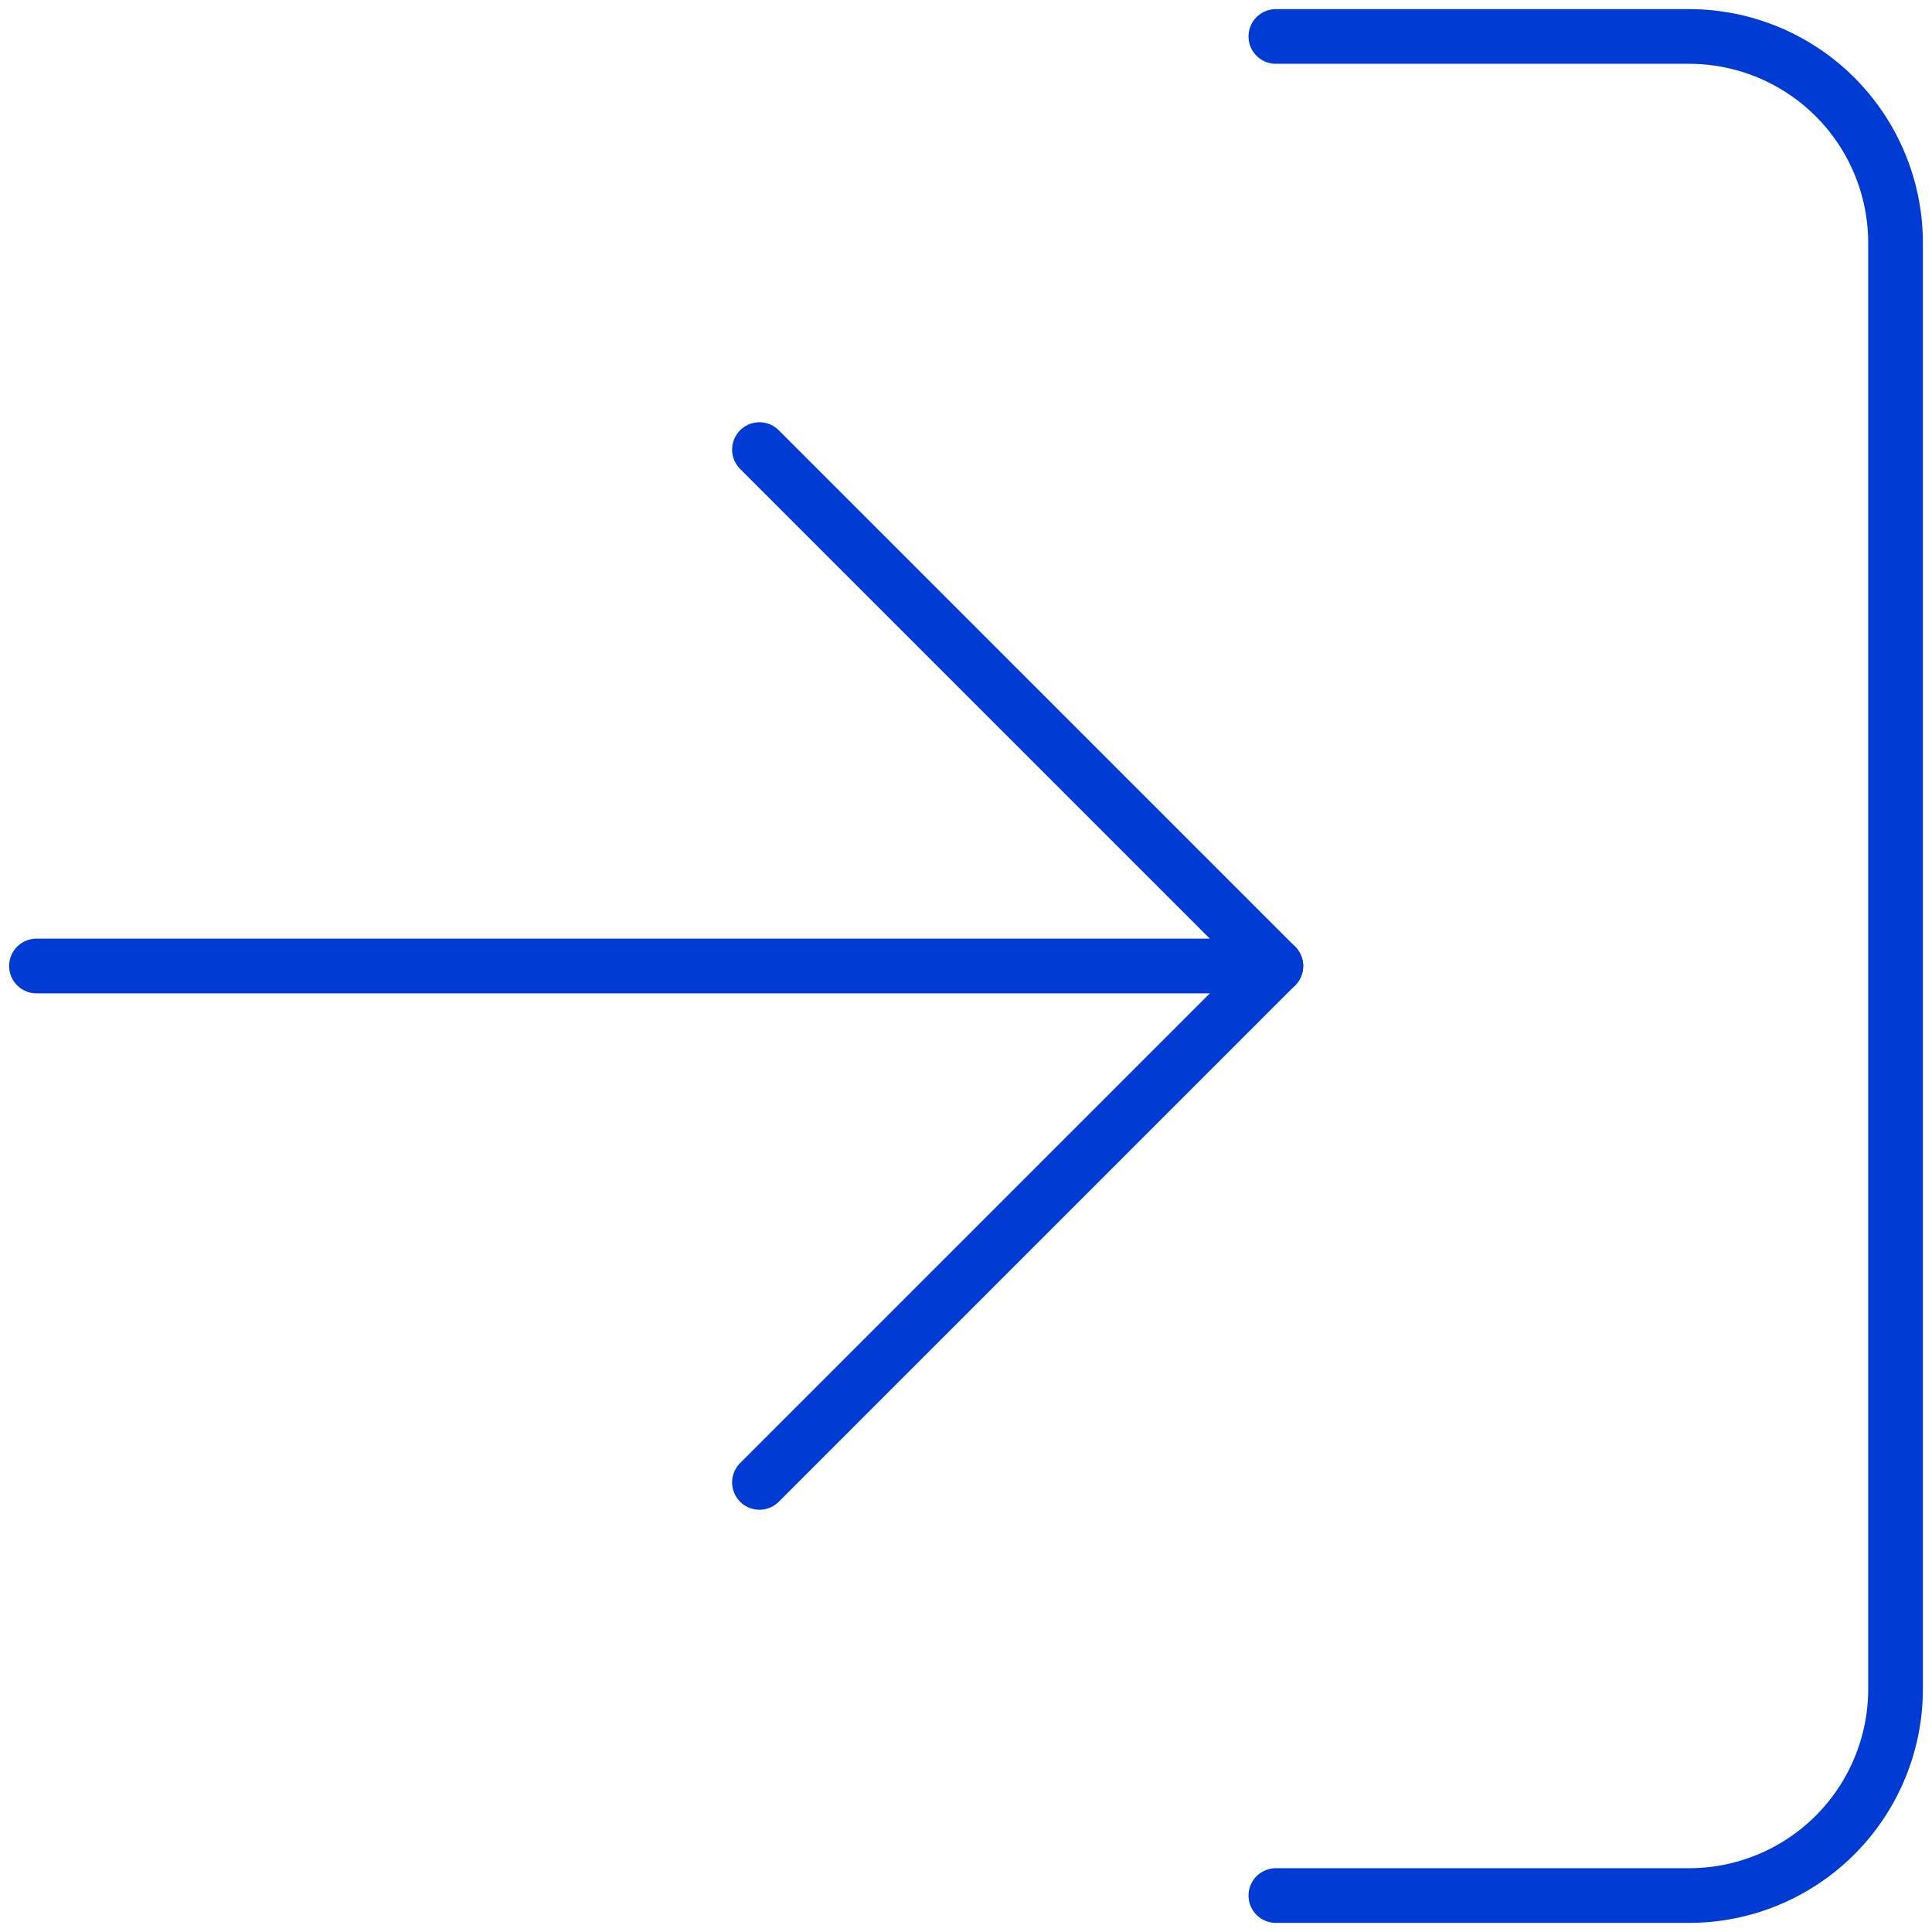 <svg width="106" height="106" viewBox="0 0 106 106" fill="none" xmlns="http://www.w3.org/2000/svg">
<path d="M70 2H92.667C95.672 2 98.555 3.194 100.681 5.319C102.806 7.445 104 10.328 104 13.333V92.667C104 95.672 102.806 98.555 100.681 100.681C98.555 102.806 95.672 104 92.667 104H70" stroke="#003CD3" stroke-width="3" stroke-linecap="round" stroke-linejoin="round"/>
<path d="M41.667 81.333L70 53L41.667 24.667" stroke="#003CD3" stroke-width="3" stroke-linecap="round" stroke-linejoin="round"/>
<path d="M70 53H2" stroke="#003CD3" stroke-width="3" stroke-linecap="round" stroke-linejoin="round"/>
</svg>

